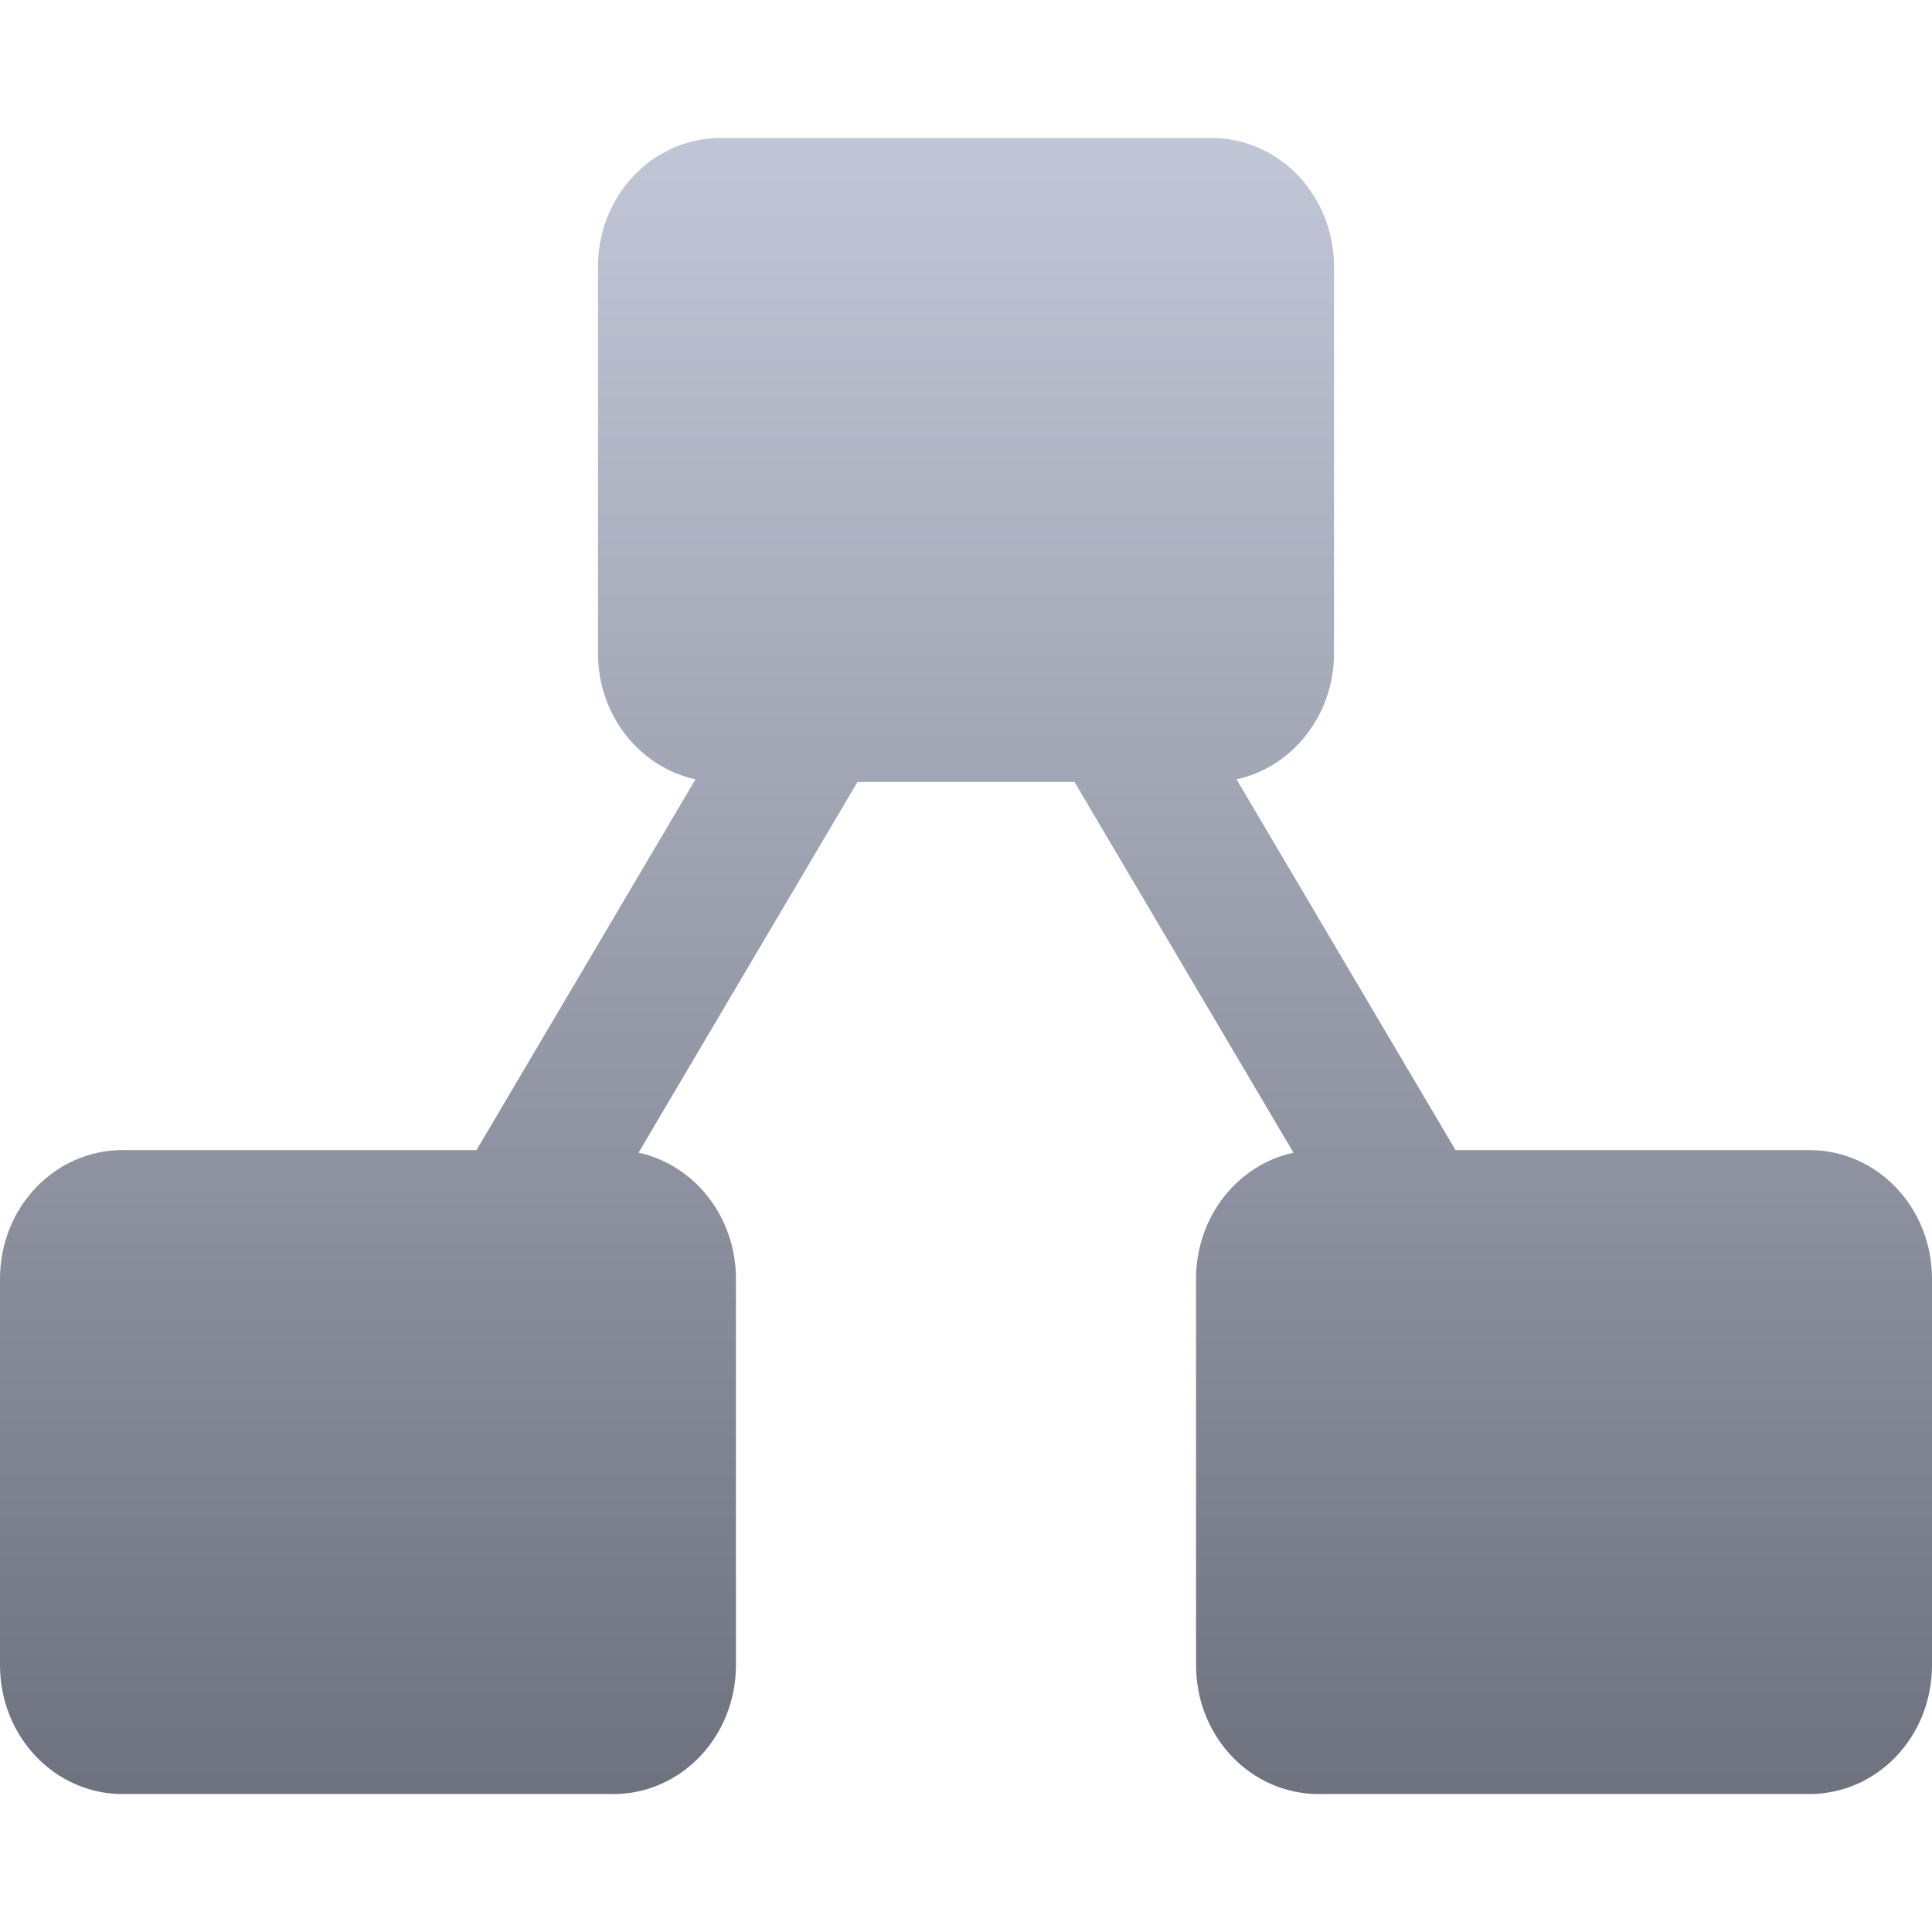 <svg xmlns="http://www.w3.org/2000/svg" xmlns:xlink="http://www.w3.org/1999/xlink" width="64" height="64" viewBox="0 0 64 64" version="1.1"><defs><linearGradient id="linear0" gradientUnits="userSpaceOnUse" x1="0" y1="0" x2="0" y2="1" gradientTransform="matrix(64,0,0,54.859,0,4.57)"><stop offset="0" style="stop-color:#c1c6d6;stop-opacity:1;"/><stop offset="1" style="stop-color:#6f7380;stop-opacity:1;"/></linearGradient></defs><g id="surface1"><path style=" stroke:none;fill-rule:nonzero;fill:url(#linear0);" d="M 15.785 38.098 L 23.039 25.816 C 21.191 25.414 19.809 23.699 19.809 21.637 L 19.809 8.84 C 19.809 6.477 21.621 4.57 23.871 4.57 L 40.129 4.57 C 42.379 4.57 44.191 6.477 44.191 8.84 L 44.191 21.637 C 44.191 23.699 42.809 25.414 40.961 25.816 L 48.215 38.098 L 59.938 38.098 C 62.188 38.098 64 40 64 42.363 L 64 55.164 C 64 57.527 62.188 59.43 59.938 59.43 L 43.68 59.43 C 41.434 59.43 39.621 57.527 39.621 55.164 L 39.621 42.363 C 39.621 40.301 41 38.586 42.848 38.184 L 35.594 25.902 L 28.406 25.902 L 21.152 38.184 C 23 38.586 24.379 40.301 24.379 42.363 L 24.379 55.16 C 24.379 57.523 22.566 59.43 20.32 59.43 L 4.062 59.43 C 1.812 59.43 0 57.523 0 55.16 L 0 42.363 C 0 40 1.812 38.098 4.062 38.098 Z M 15.785 38.098 "/></g></svg>
